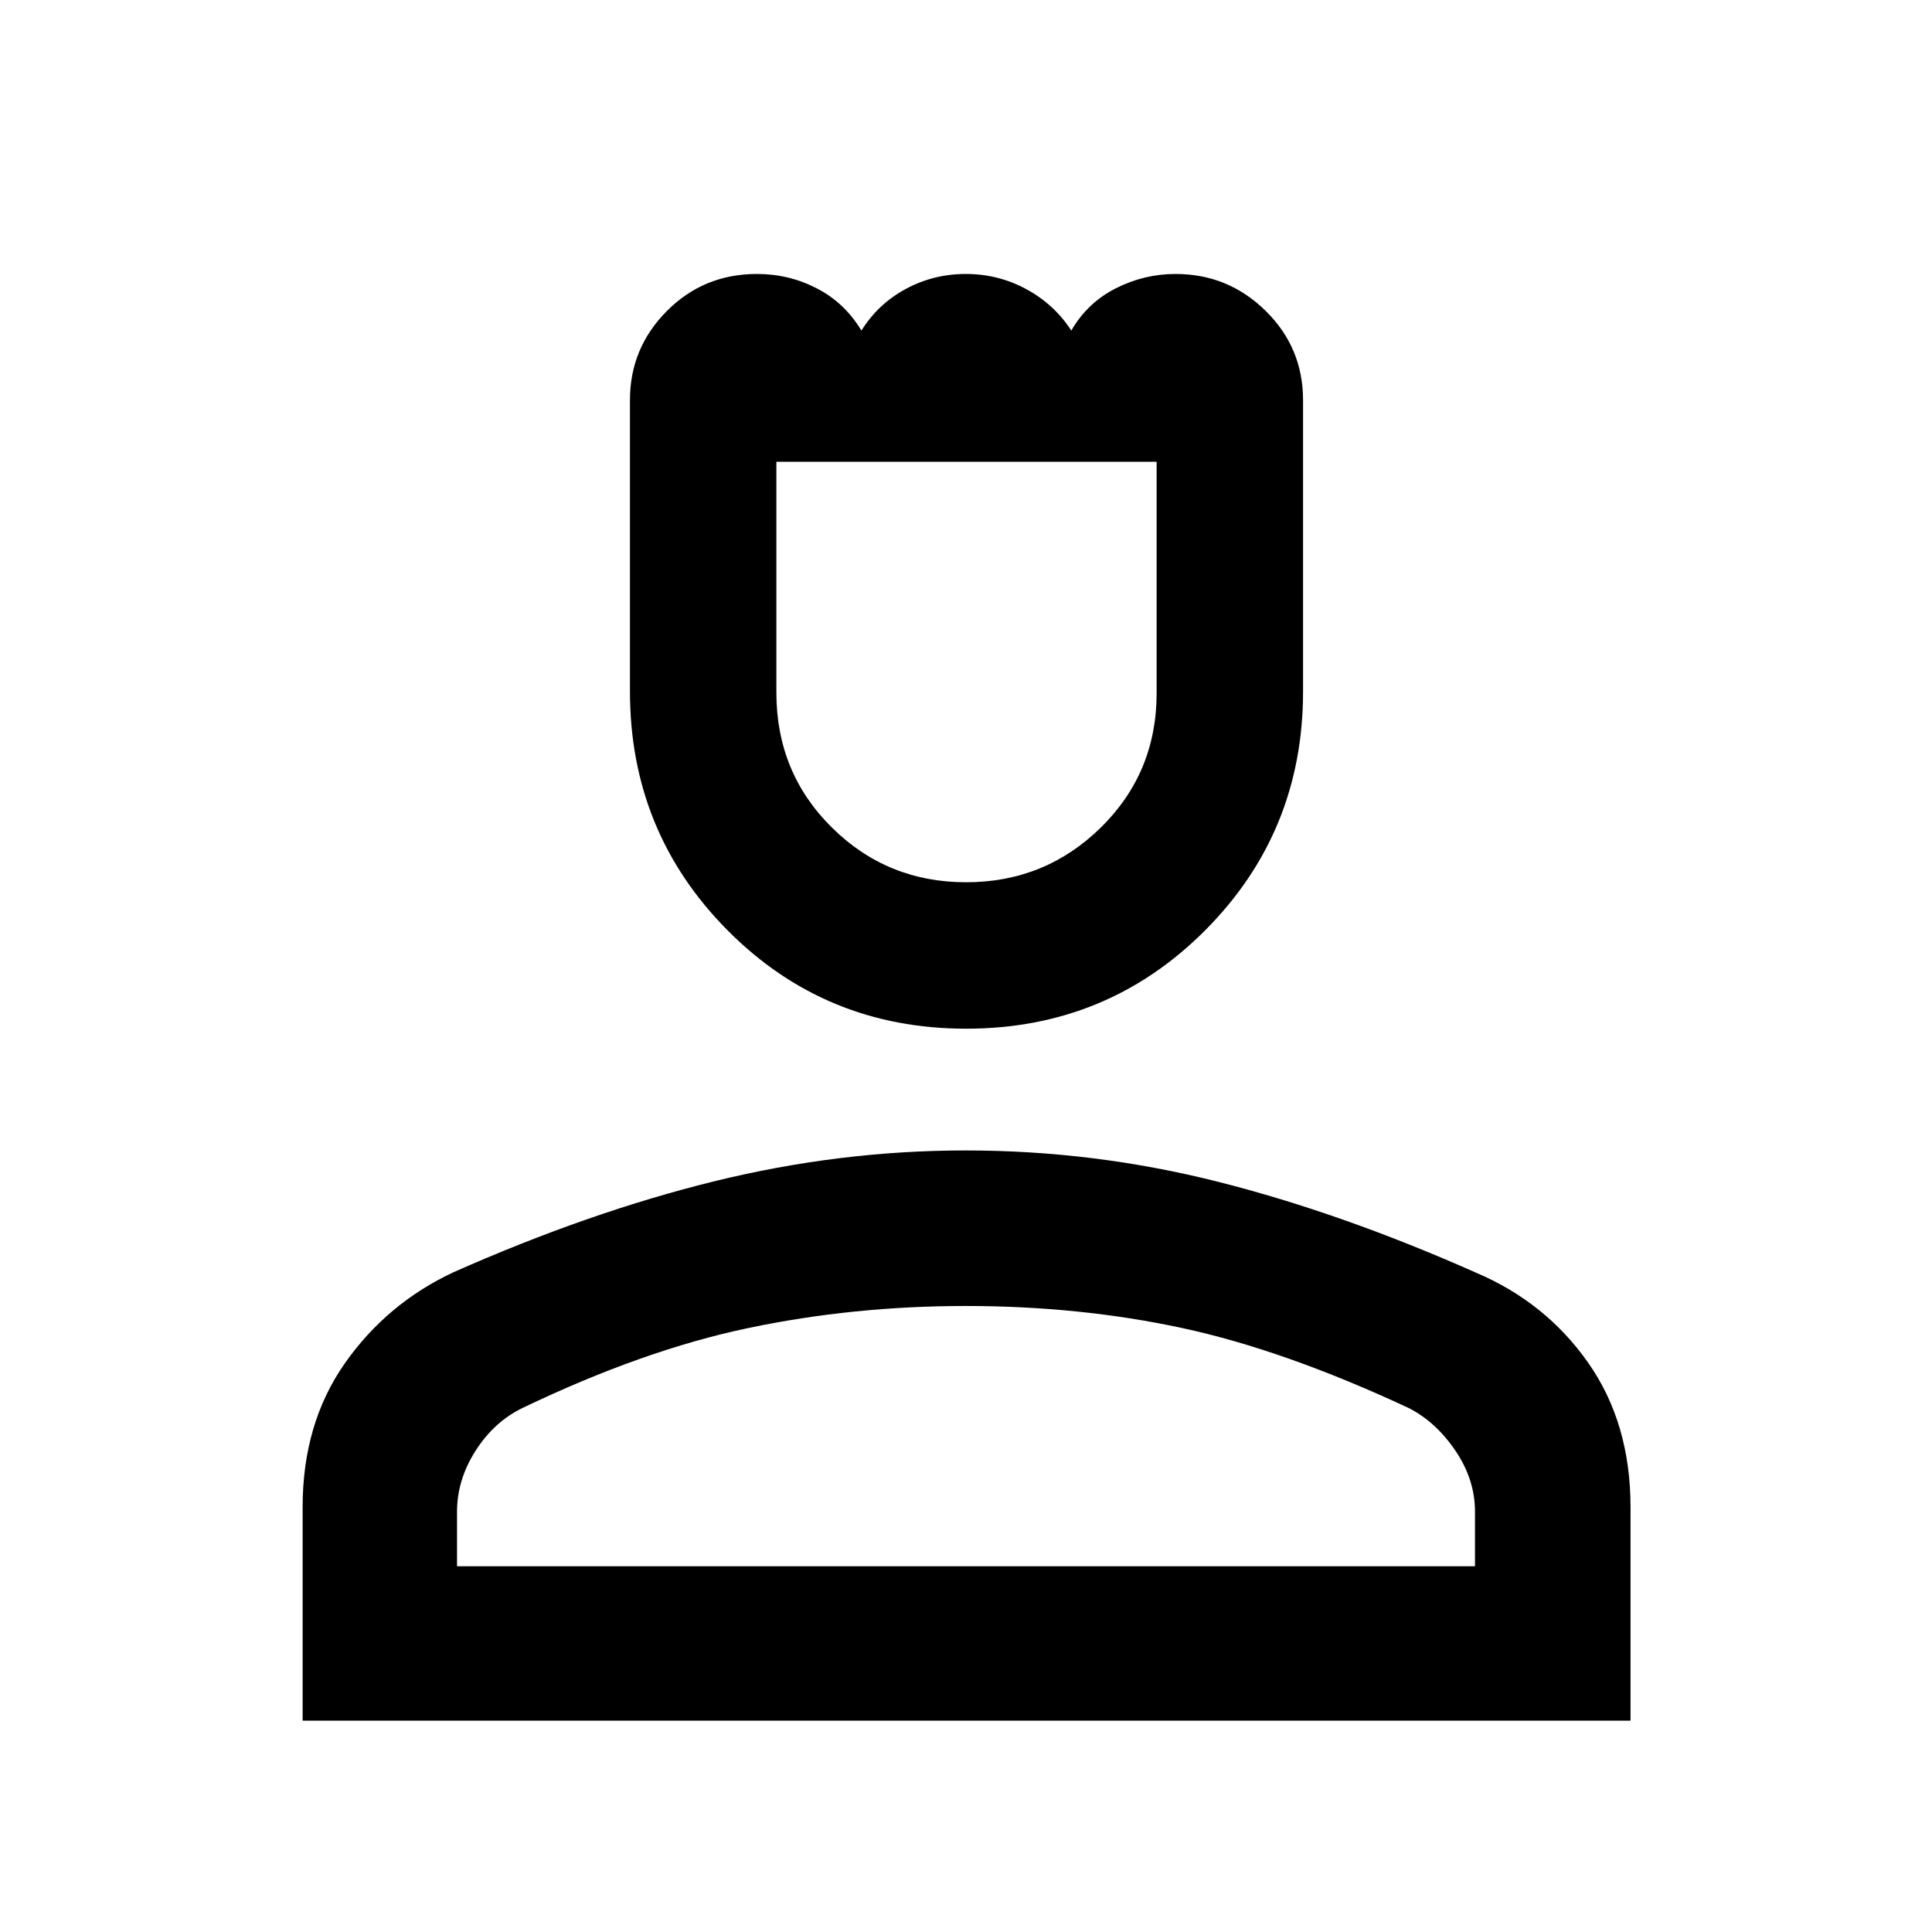 <svg xmlns="http://www.w3.org/2000/svg" height="48" viewBox="0 -960 960 960" width="48"><path d="M480.06-448.85q-70.02 0-118.53-48.87-48.51-48.86-48.51-118.76v-144.7q0-25.84 18.32-44.26 18.32-18.43 44.81-18.43 15.89 0 29.73 7.16 13.84 7.15 22.15 20.97 8.34-13.32 22.11-20.72 13.76-7.41 29.82-7.41 16.05 0 29.99 7.54 13.93 7.55 22.38 20.59 7.97-13.82 22.06-20.97 14.09-7.16 29.74-7.16 26.09 0 44.72 18.29t18.63 44.47v144.71q0 69.9-48.7 118.73-48.71 48.82-118.72 48.82Zm0-72.76q39.27 0 66.97-27.23 27.69-27.22 27.69-66.74v-114.96H385.78v114.72q0 39.7 27.51 66.95 27.5 27.26 66.77 27.26ZM150.37-105.02v-106.15q0-41.42 20.91-71.31 20.92-29.89 54.18-45.41 67.45-29.89 129.63-45.18 62.17-15.28 124.76-15.28 63.67 0 125.24 15.53 61.56 15.54 128.53 45.29 34.56 14.74 55.57 44.72 21.01 29.97 21.01 71.74v106.05H150.37Zm76.72-76.72h505.82v-27.15q0-15.96-9.75-30.31-9.75-14.36-23.25-21.19-61.74-28.81-112.61-39.74-50.88-10.93-107.45-10.93-55.78 0-107.94 10.93-52.15 10.93-112.08 39.65-14.24 6.84-23.49 21.3-9.25 14.45-9.25 30.4v27.04Zm252.91 0Zm0-548.8Z"/></svg>